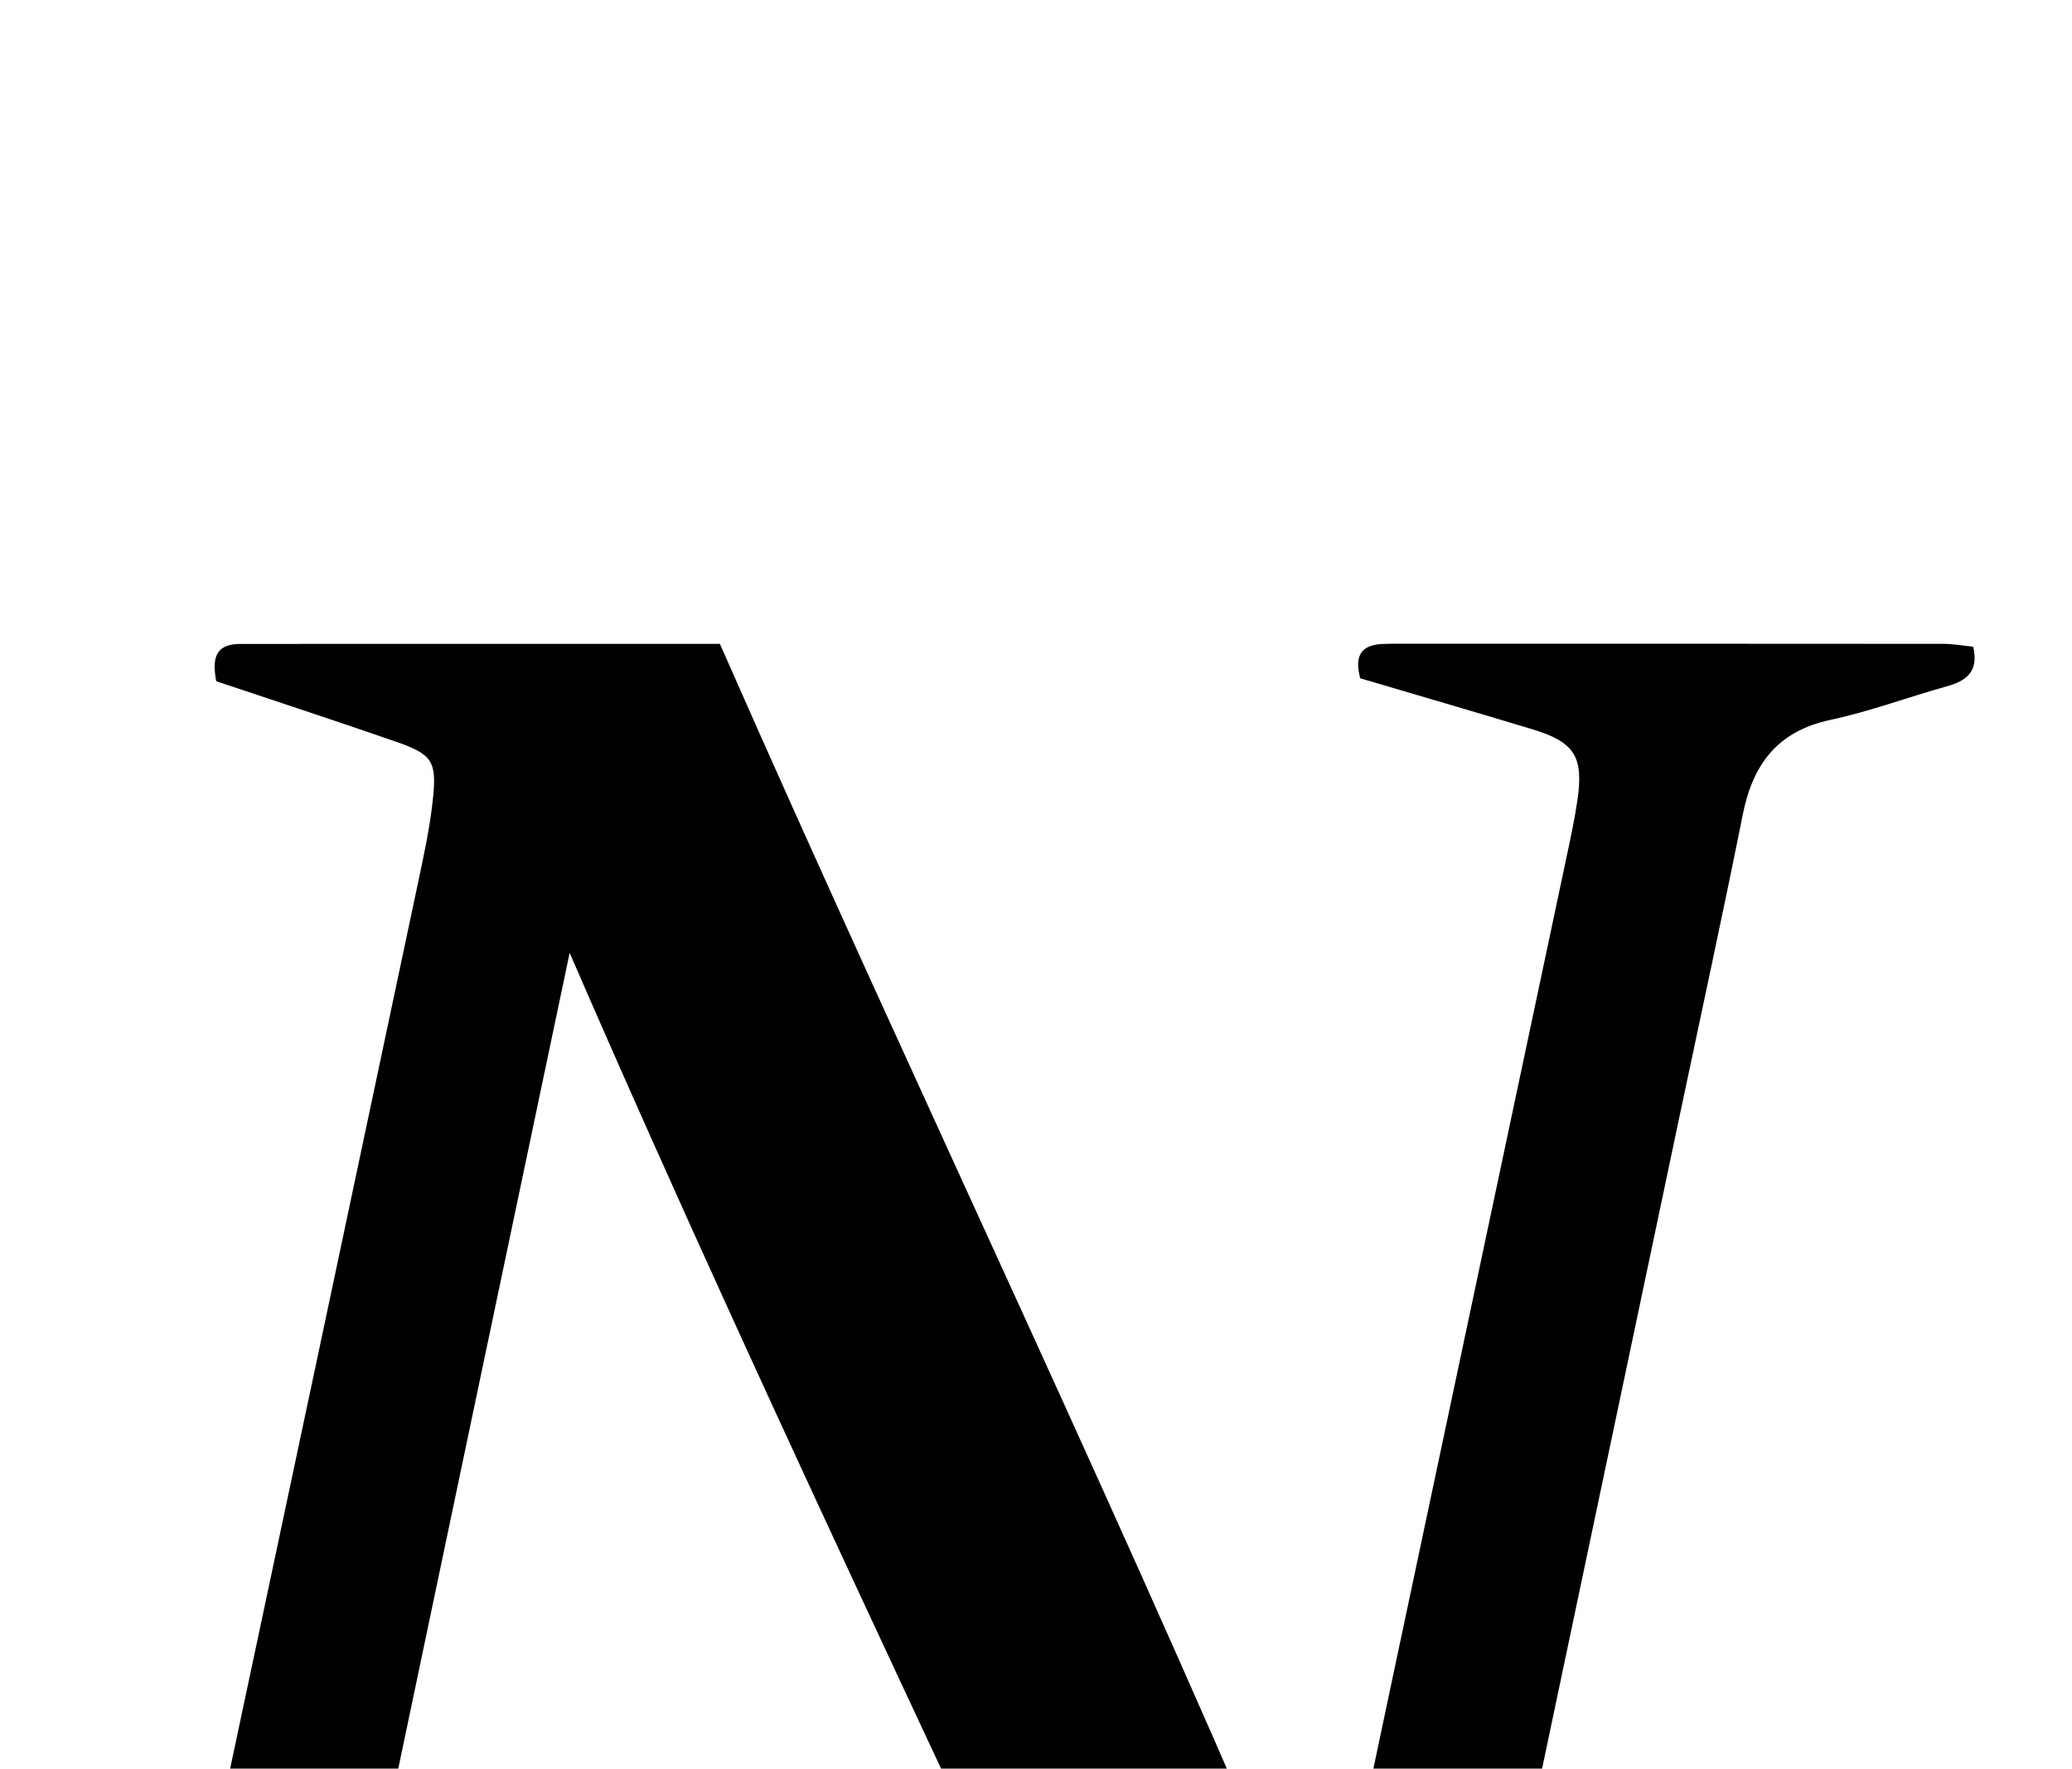 <?xml version="1.0" encoding="iso-8859-1"?>
<!-- Generator: Adobe Illustrator 25.2.1, SVG Export Plug-In . SVG Version: 6.00 Build 0)  -->
<svg version="1.1" xmlns="http://www.w3.org/2000/svg" xmlns:xlink="http://www.w3.org/1999/xlink" x="0px" y="0px"
	 viewBox="0 0 230.783 196.953" style="enable-background:new 0 0 230.783 196.953;" xml:space="preserve">
<g>
	<path d="M63.449,106.111c-7.746,36.854-15.588,74.118-23.404,111.388c-2.184,10.413-4.375,20.827-6.396,31.272
		c-0.989,5.111-0.359,5.931,4.713,7.503c6.484,2.01,12.991,3.942,19.687,5.968c-0.12,1.226-0.212,2.174-0.336,3.438
		c-22.865,0-45.617,0-68.401,0c-0.64-2.774,0.716-3.956,3.181-4.617c4.497-1.206,8.878-2.935,13.428-3.825
		c5.691-1.112,7.912-4.741,8.987-9.922c3.243-15.632,6.659-31.227,9.978-46.843c7.225-33.992,14.439-67.986,21.636-101.983
		c0.654-3.089,1.335-6.192,1.677-9.324c0.486-4.443-0.01-5.152-4.208-6.609c-6.585-2.285-13.212-4.451-19.907-6.696
		c-0.455-2.454-0.185-4.155,2.697-4.155c17.648-0.004,35.295-0.002,53.403-0.002c22.261,50.592,46.298,100.25,67.431,150.912
		c2.015-9.647,4.104-19.766,6.244-29.875c6.854-32.375,13.729-64.746,20.588-97.12c0.448-2.116,0.909-4.233,1.229-6.37
		c0.748-4.996-0.255-6.605-5.041-8.052c-6.346-1.917-12.711-3.768-19.129-5.665c-0.646-2.408,0.005-3.704,2.463-3.822
		c0.665-0.032,1.333-0.026,1.999-0.026c20.162-0.002,40.323-0.008,60.485,0.012c1.13,0.001,2.26,0.213,3.327,0.32
		c0.645,2.793-0.769,3.81-2.976,4.423c-4.325,1.201-8.558,2.795-12.935,3.729c-5.881,1.254-8.631,4.924-9.753,10.529
		c-2.252,11.252-4.698,22.465-7.064,33.694c-9.978,47.352-19.955,94.703-29.937,142.054c-0.135,0.642-0.319,1.275-0.551,2.191
		c-5.943,0-11.885,0-18.528,0C113.499,214.496,87.169,160.806,63.449,106.111z"/>
</g>
</svg>
